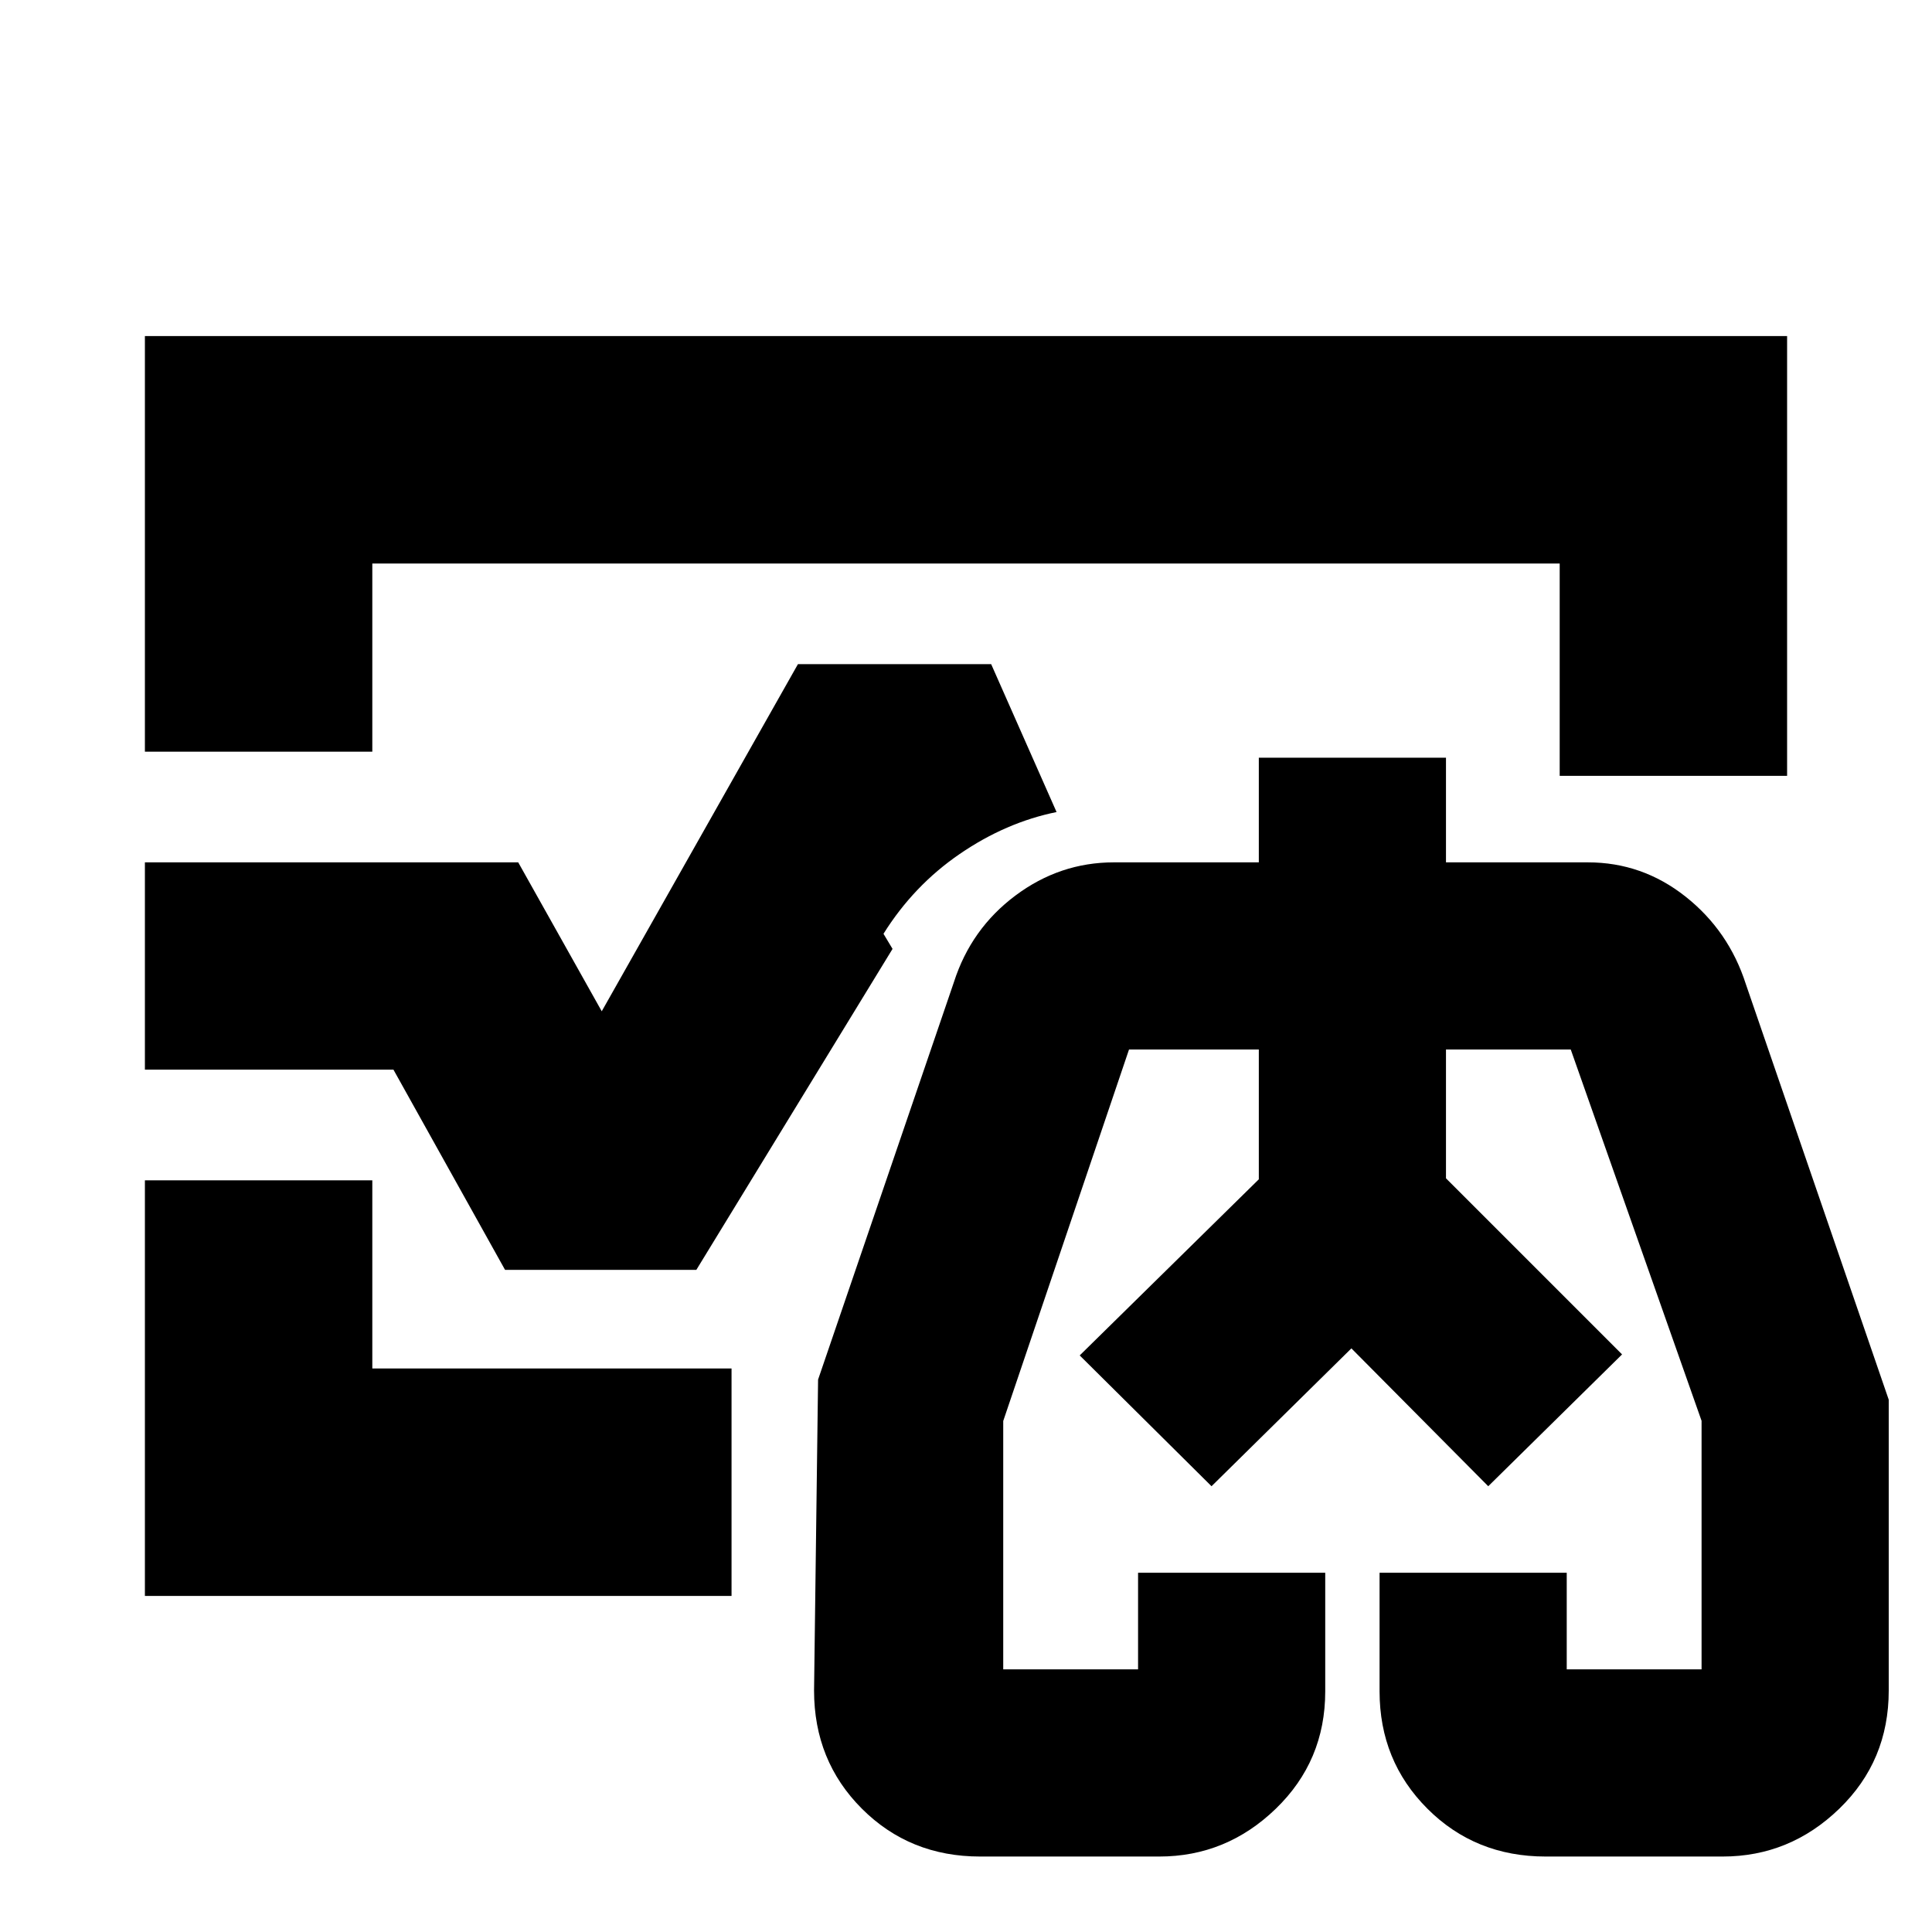 <svg xmlns="http://www.w3.org/2000/svg" height="20" viewBox="0 96 960 960" width="20"><path d="m536.5 769.5 89-87.51V617.5v64.49l-89 87.51ZM806 769l-87.5-87.01V617.5v64.49L806 769ZM480 576ZM72 469.5V263h816v218.5H775V376H185v93.5H72ZM72 889V682.5h113V776h178.5v113H72Zm415 129.5q-34.958 0-58.729-23.771T404.5 936l2-154.49L474 584q8.5-26.5 30.553-43t48.947-16.5h72v-52h93v52H789q27.03 0 48.515 17T867.5 585l71 206.51V936q0 34.958-24.562 58.729Q889.375 1018.5 856 1018.5h-88q-34.958 0-58.729-23.771T685.5 936.412V877.5h93v48h67V802l-65-184.5h-62v64L806 769l-66.5 65.5-68-68.5-69.5 68.5-65.5-65 89-87.51V617.5H561l-62.5 184.583V925.5h67v-48h93v58.941q0 34.559-24.562 58.309-24.563 23.75-57.938 23.75h-89ZM672 772ZM72 627.5v-103h185.5l41.5 74L396.5 426h96l32.5 73.5q-25.19 5.125-48.095 20.812Q454 536 439 560l4.5 7.5L346 727h-95.038L195.5 627.5H72Z"/></svg>